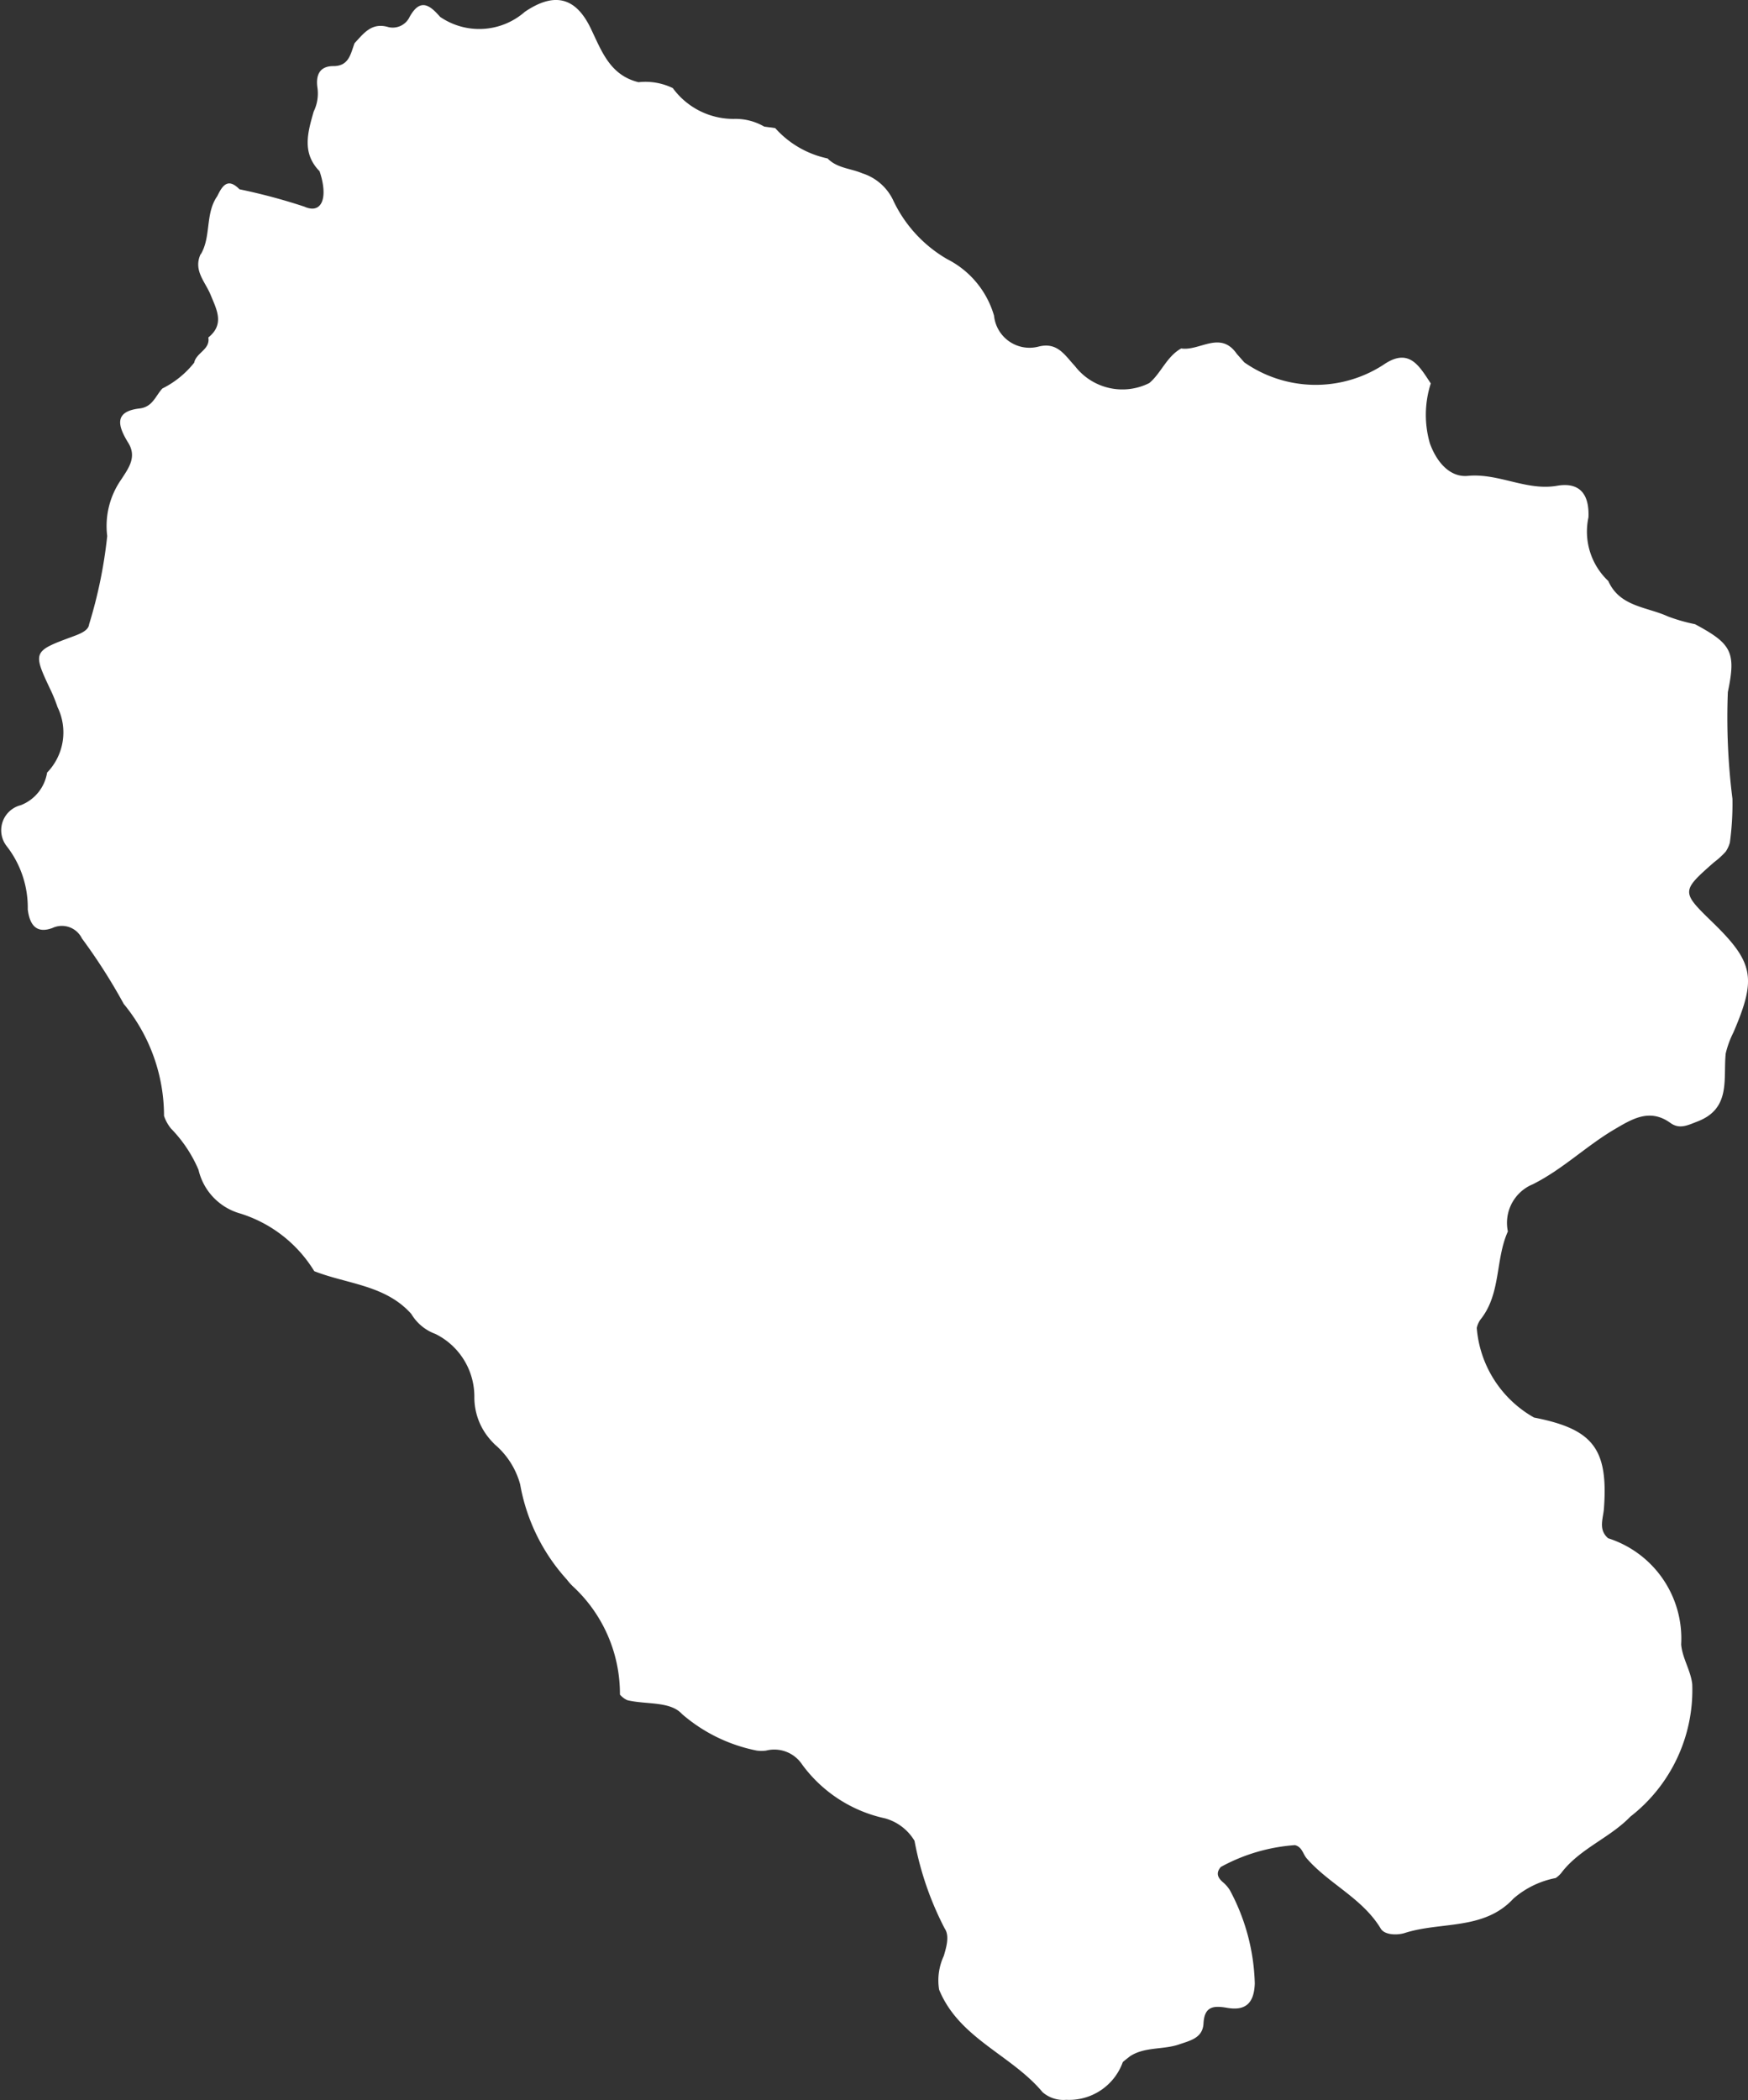 <svg xmlns="http://www.w3.org/2000/svg" width="29.657" height="35.614" viewBox="0 0 29.657 35.614">
  <rect x="0" y="0" width="29.657" height="35.614" fill="#333333" stroke="none"/>
  <g id="Group_304" data-name="Group 304" transform="translate(-730.766 -161.234)">
    <path id="Path_664" data-name="Path 664" d="M743.732,163.381l.186.025a1.648,1.648,0,0,0,.889.515l0,0c.161.166.393.168.589.252a.871.871,0,0,1,.518.445,2.263,2.263,0,0,0,.923,1.011,1.56,1.56,0,0,1,.794.958.605.605,0,0,0,.754.525c.323-.083.448.148.618.329a1.016,1.016,0,0,0,1.262.289c.2-.166.295-.451.542-.587.312.049.664-.31.942.091l.128.145a2.113,2.113,0,0,0,2.364.039c.437-.3.608.032.8.318a1.741,1.741,0,0,0-.015,1.018c.124.339.353.577.642.55.527-.05.993.258,1.515.168.4-.069.55.161.533.536a1.149,1.149,0,0,0,.337,1.079l0,0c.193.437.654.437,1.01.6a2.933,2.933,0,0,0,.461.132c.619.332.7.471.557,1.151a11.037,11.037,0,0,0,.078,1.81,4.851,4.851,0,0,1-.044.744.545.545,0,0,1-.07.152,1.419,1.419,0,0,1-.2.182c-.557.49-.556.5-.025,1.015.7.68.752.949.355,1.87a1.615,1.615,0,0,0-.13.355c-.045.432.095.935-.481,1.155-.159.061-.3.137-.456.025-.353-.255-.651-.068-.951.108-.479.282-.879.678-1.385.931a.708.708,0,0,0-.423.8c-.215.477-.114,1.052-.461,1.489a.382.382,0,0,0-.067.147,1.919,1.919,0,0,0,.972,1.52c1,.195,1.26.528,1.186,1.541-.013.175-.1.358.071.506a1.784,1.784,0,0,1,1.239,1.8c.019.232.16.436.188.673a2.718,2.718,0,0,1-1.049,2.247c-.347.359-.839.535-1.154.931a.433.433,0,0,1-.114.111,1.531,1.531,0,0,0-.716.348c-.5.542-1.228.387-1.841.583-.131.042-.344.037-.41-.072-.312-.518-.877-.756-1.256-1.191-.067-.076-.076-.193-.2-.226a3.065,3.065,0,0,0-1.258.37c-.1.115-.038.2.052.273a.6.6,0,0,1,.1.119,3.524,3.524,0,0,1,.424,1.585c-.012.337-.159.466-.47.412-.231-.04-.384-.026-.4.263-.012.247-.22.291-.413.357-.272.094-.58.037-.832.2-.041.032-.083.064-.124.1a.968.968,0,0,1-.961.64.537.537,0,0,1-.4-.129c-.531-.636-1.418-.911-1.756-1.74a.983.983,0,0,1,.079-.57c.047-.157.1-.344.016-.466a5.337,5.337,0,0,1-.512-1.487.845.845,0,0,0-.5-.381,2.361,2.361,0,0,1-1.406-.912.567.567,0,0,0-.613-.237.631.631,0,0,1-.156,0,2.754,2.754,0,0,1-1.271-.621c-.2-.221-.613-.157-.927-.234a.356.356,0,0,1-.125-.095,2.482,2.482,0,0,0-.8-1.837.935.935,0,0,1-.1-.113,3.234,3.234,0,0,1-.793-1.616,1.354,1.354,0,0,0-.426-.672,1.31,1.31,0,0,1-.1-.108,1.086,1.086,0,0,1-.251-.692,1.185,1.185,0,0,0-.661-1.078.791.791,0,0,1-.408-.338c-.438-.493-1.088-.506-1.647-.726a2.257,2.257,0,0,0-1.276-.984,1.006,1.006,0,0,1-.688-.735,2.276,2.276,0,0,0-.467-.7.689.689,0,0,1-.118-.214,2.987,2.987,0,0,0-.684-1.9l0,0a9.682,9.682,0,0,0-.709-1.11.378.378,0,0,0-.5-.177c-.269.1-.386-.047-.419-.315a1.694,1.694,0,0,0-.361-1.077.438.438,0,0,1,.241-.69.712.712,0,0,0,.448-.553h0a.979.979,0,0,0,.177-1.111,2.617,2.617,0,0,0-.122-.3c-.3-.633-.293-.648.363-.89.121-.045.282-.1.294-.211a7.916,7.916,0,0,0,.308-1.5,1.375,1.375,0,0,1,.236-.956c.13-.2.275-.39.113-.637-.163-.269-.242-.519.2-.57.221-.025.27-.213.387-.339h0a1.592,1.592,0,0,0,.54-.438c.033-.169.274-.221.24-.427.28-.226.14-.474.039-.721-.09-.223-.3-.417-.169-.694v.007c.181-.3.073-.692.281-.988.084-.173.176-.322.377-.117a9.907,9.907,0,0,1,1.1.294c.293.133.413-.141.259-.6-.305-.311-.2-.661-.1-1.012a.7.7,0,0,0,.063-.41c-.027-.194.027-.362.272-.361.267,0,.291-.212.359-.389l0,0c.155-.166.29-.358.575-.272a.317.317,0,0,0,.359-.174c.18-.324.343-.2.517,0a1.174,1.174,0,0,0,1.437-.085c.481-.327.852-.269,1.115.273.188.388.325.8.814.92a1.066,1.066,0,0,1,.582.1,1.274,1.274,0,0,0,1.064.522A.971.971,0,0,1,743.732,163.381Z" transform="translate(0)" fill="#fff"/>
  </g>
</svg>
